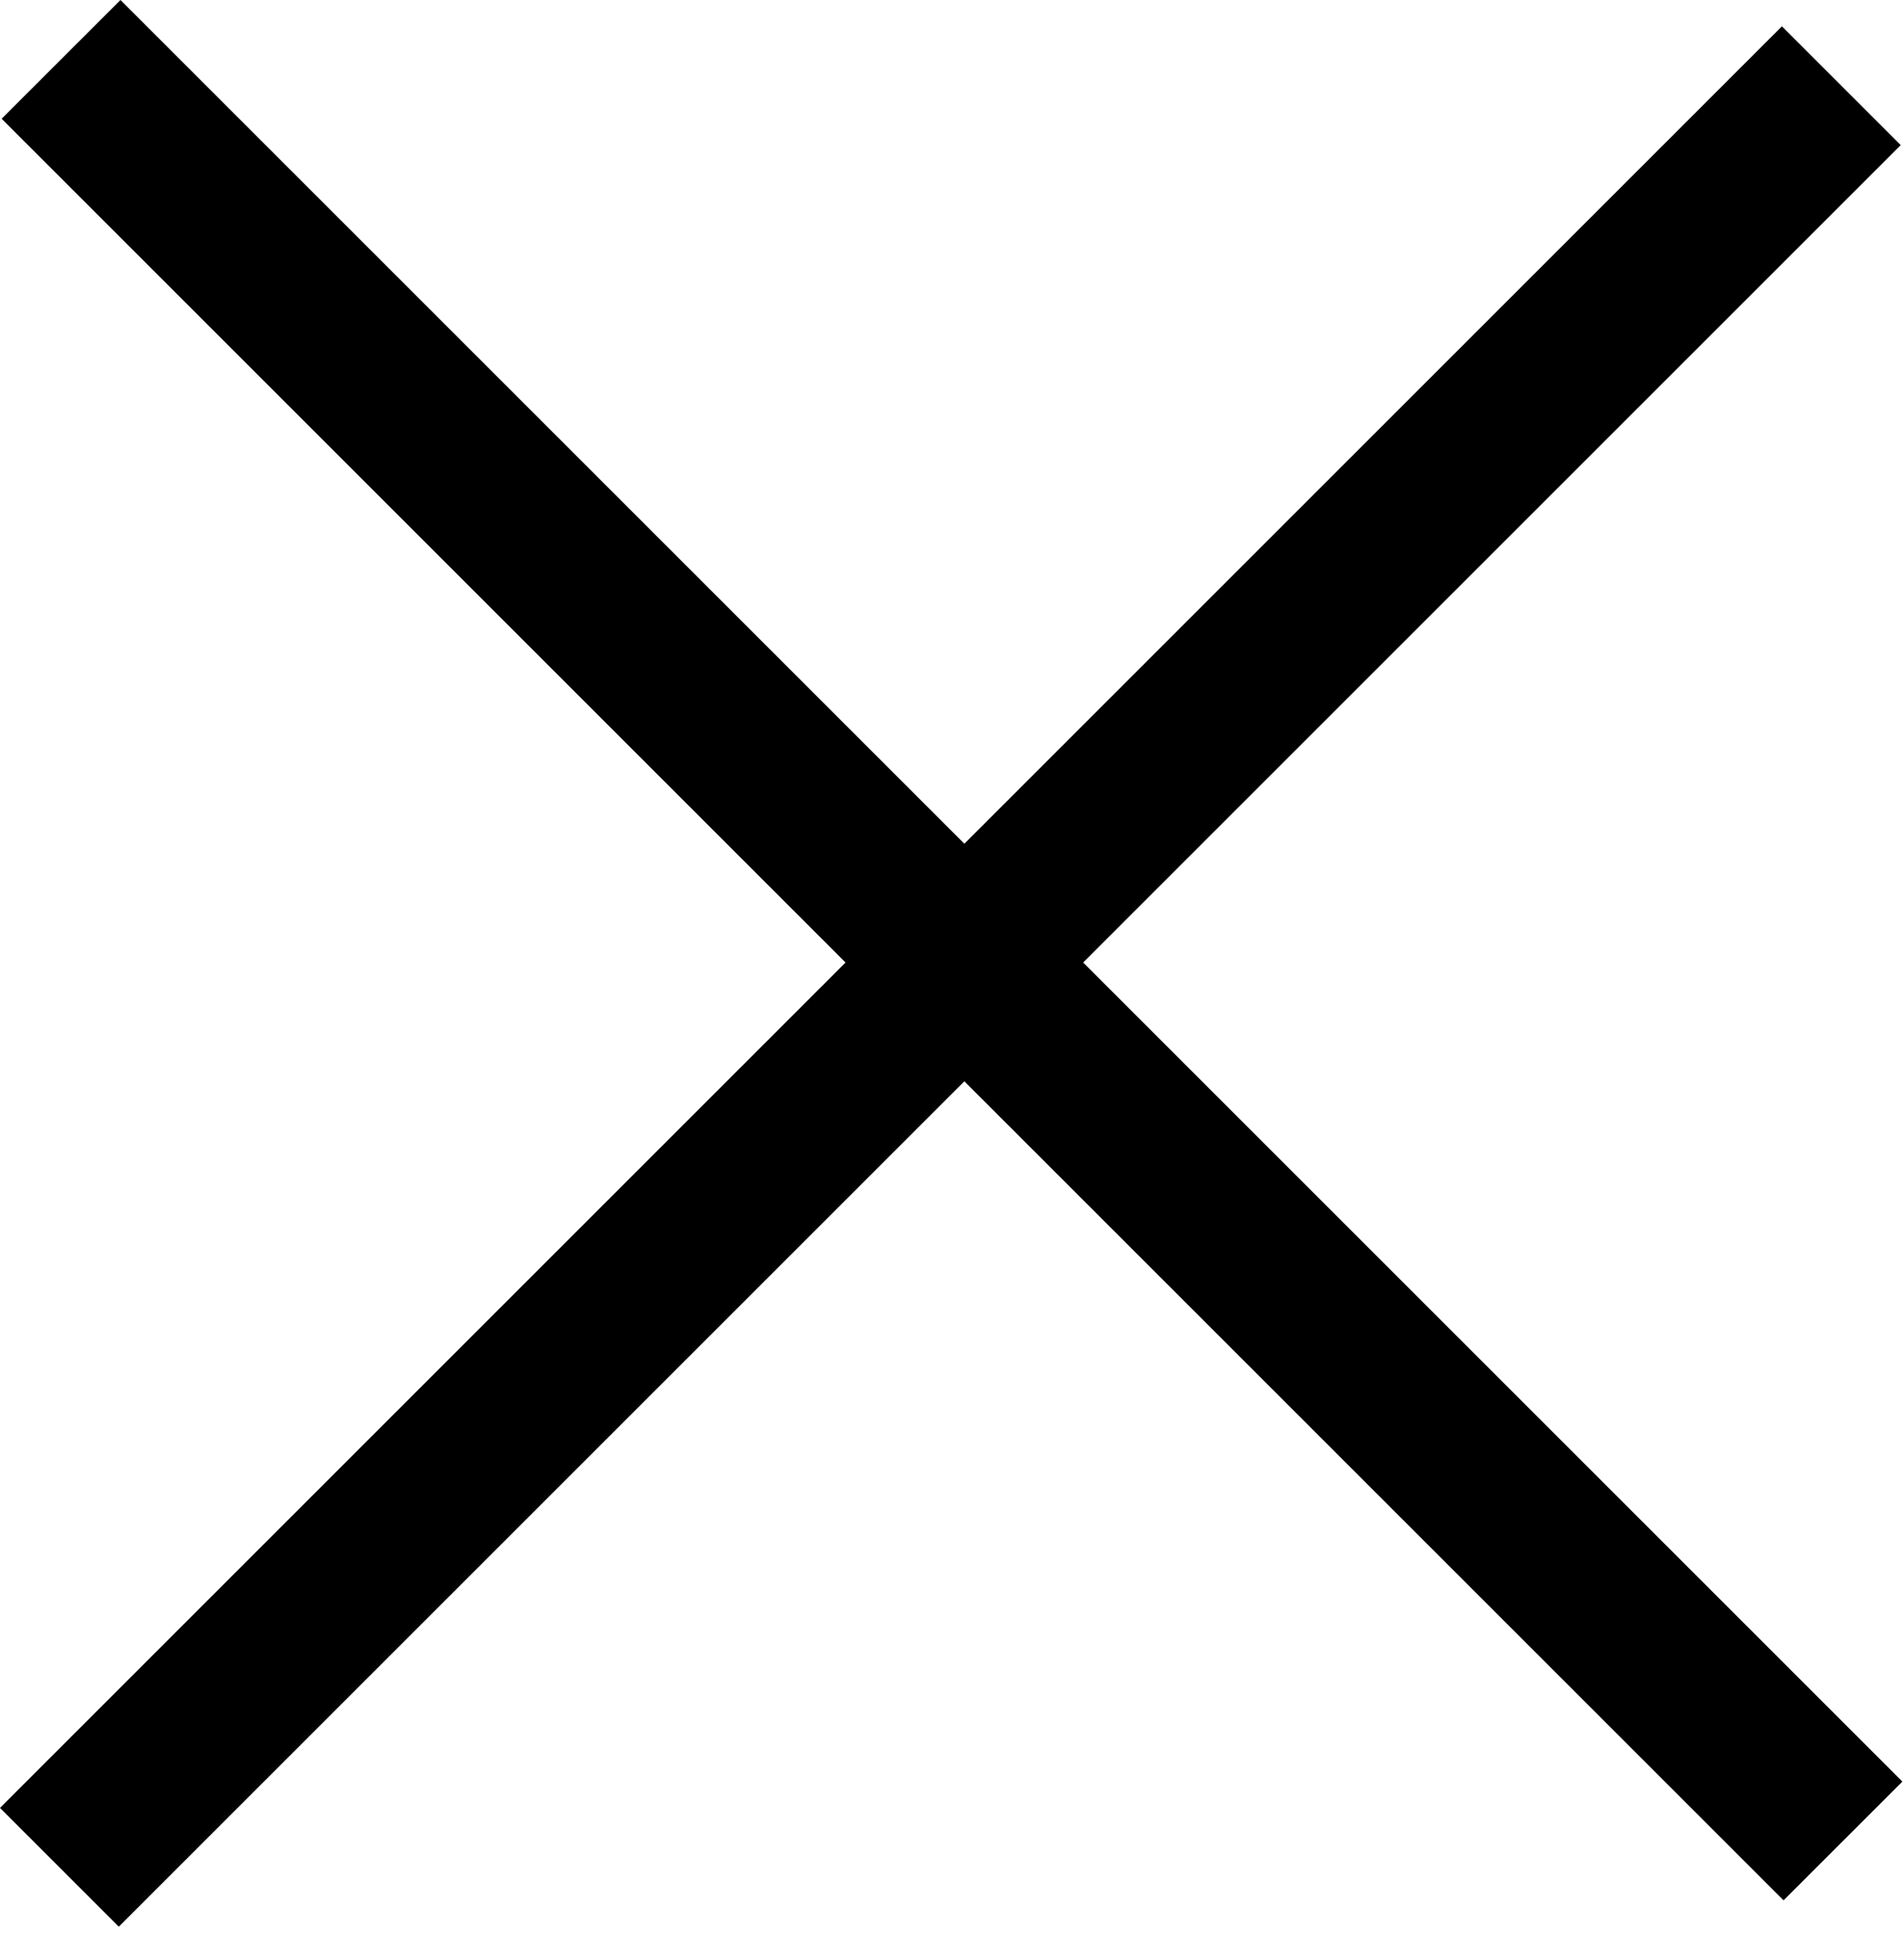 <svg width="34" height="35" viewBox="0 0 34 35" fill="none" xmlns="http://www.w3.org/2000/svg">
<path d="M2.151 0L33.971 31.82L31.849 33.941L0.029 2.121L2.151 0Z" fill="black"/>
<rect y="32.29" width="45" height="3" transform="rotate(-45 0 32.29)" fill="black"/>
</svg>
